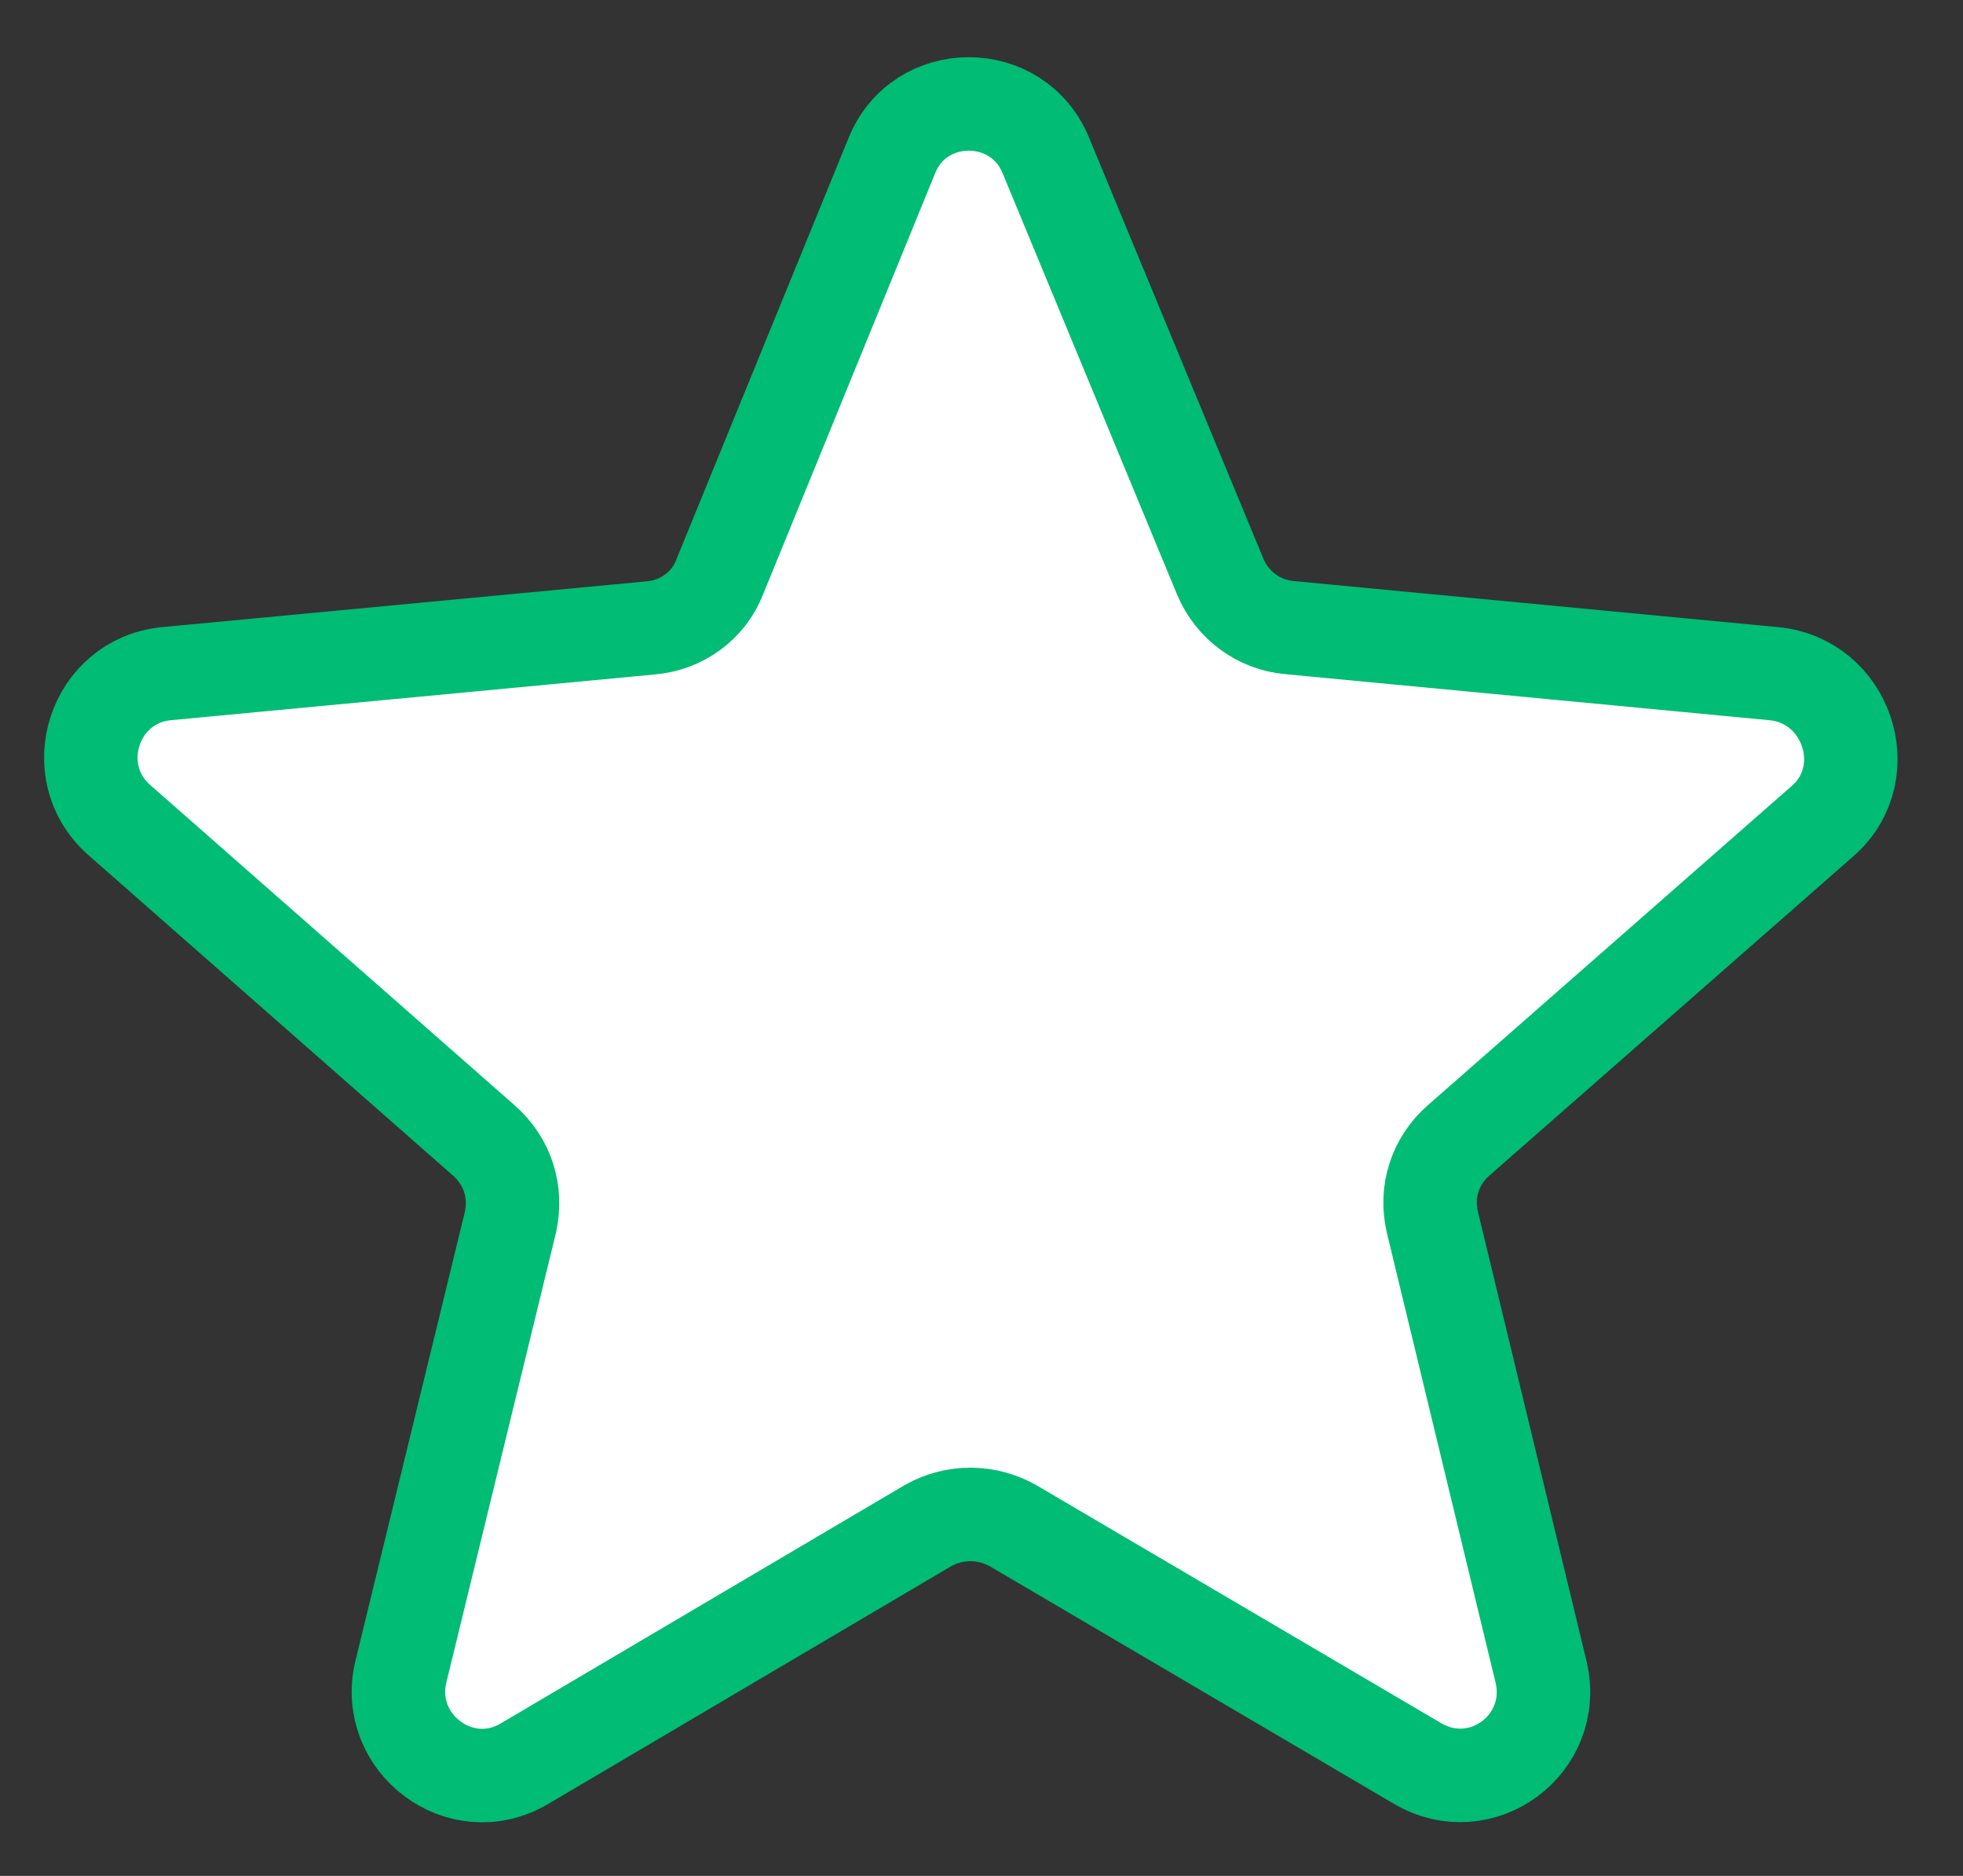 <svg xmlns="http://www.w3.org/2000/svg" viewBox="1391 -26 630 602"><rect x="1391" y="-26" width="630" height="602" fill="#333333" stroke="none"/><path fill="#FFF" stroke="#00BC75" stroke-width="30" stroke-miterlimit="10" d="M1960.4 190.2l-155.6-14.8c-9.8-.9-18.3-7.1-22.2-16.4l-55.9-135c-9-22.2-40.6-22.2-49.5 0L1622 159.1c-3.6 9.4-12.4 15.6-22.2 16.4l-155.5 14.7c-23.1 2.3-32.6 31.2-15.2 46.8l117.2 103c7.6 6.7 10.7 16.4 8.5 26.3l-35.2 144.4c-5.3 22.7 19.2 41.4 39.7 29.3l129.5-76.4c8.5-4.8 18.7-4.8 27.3 0l129.8 76.3c20.6 12.1 45.1-6.2 39.7-29.3l-34.9-144.4c-2.3-9.8.9-19.7 8.5-26.3L1976.5 237c16.9-15.6 7.1-44.5-16.1-46.8z"/></svg>
